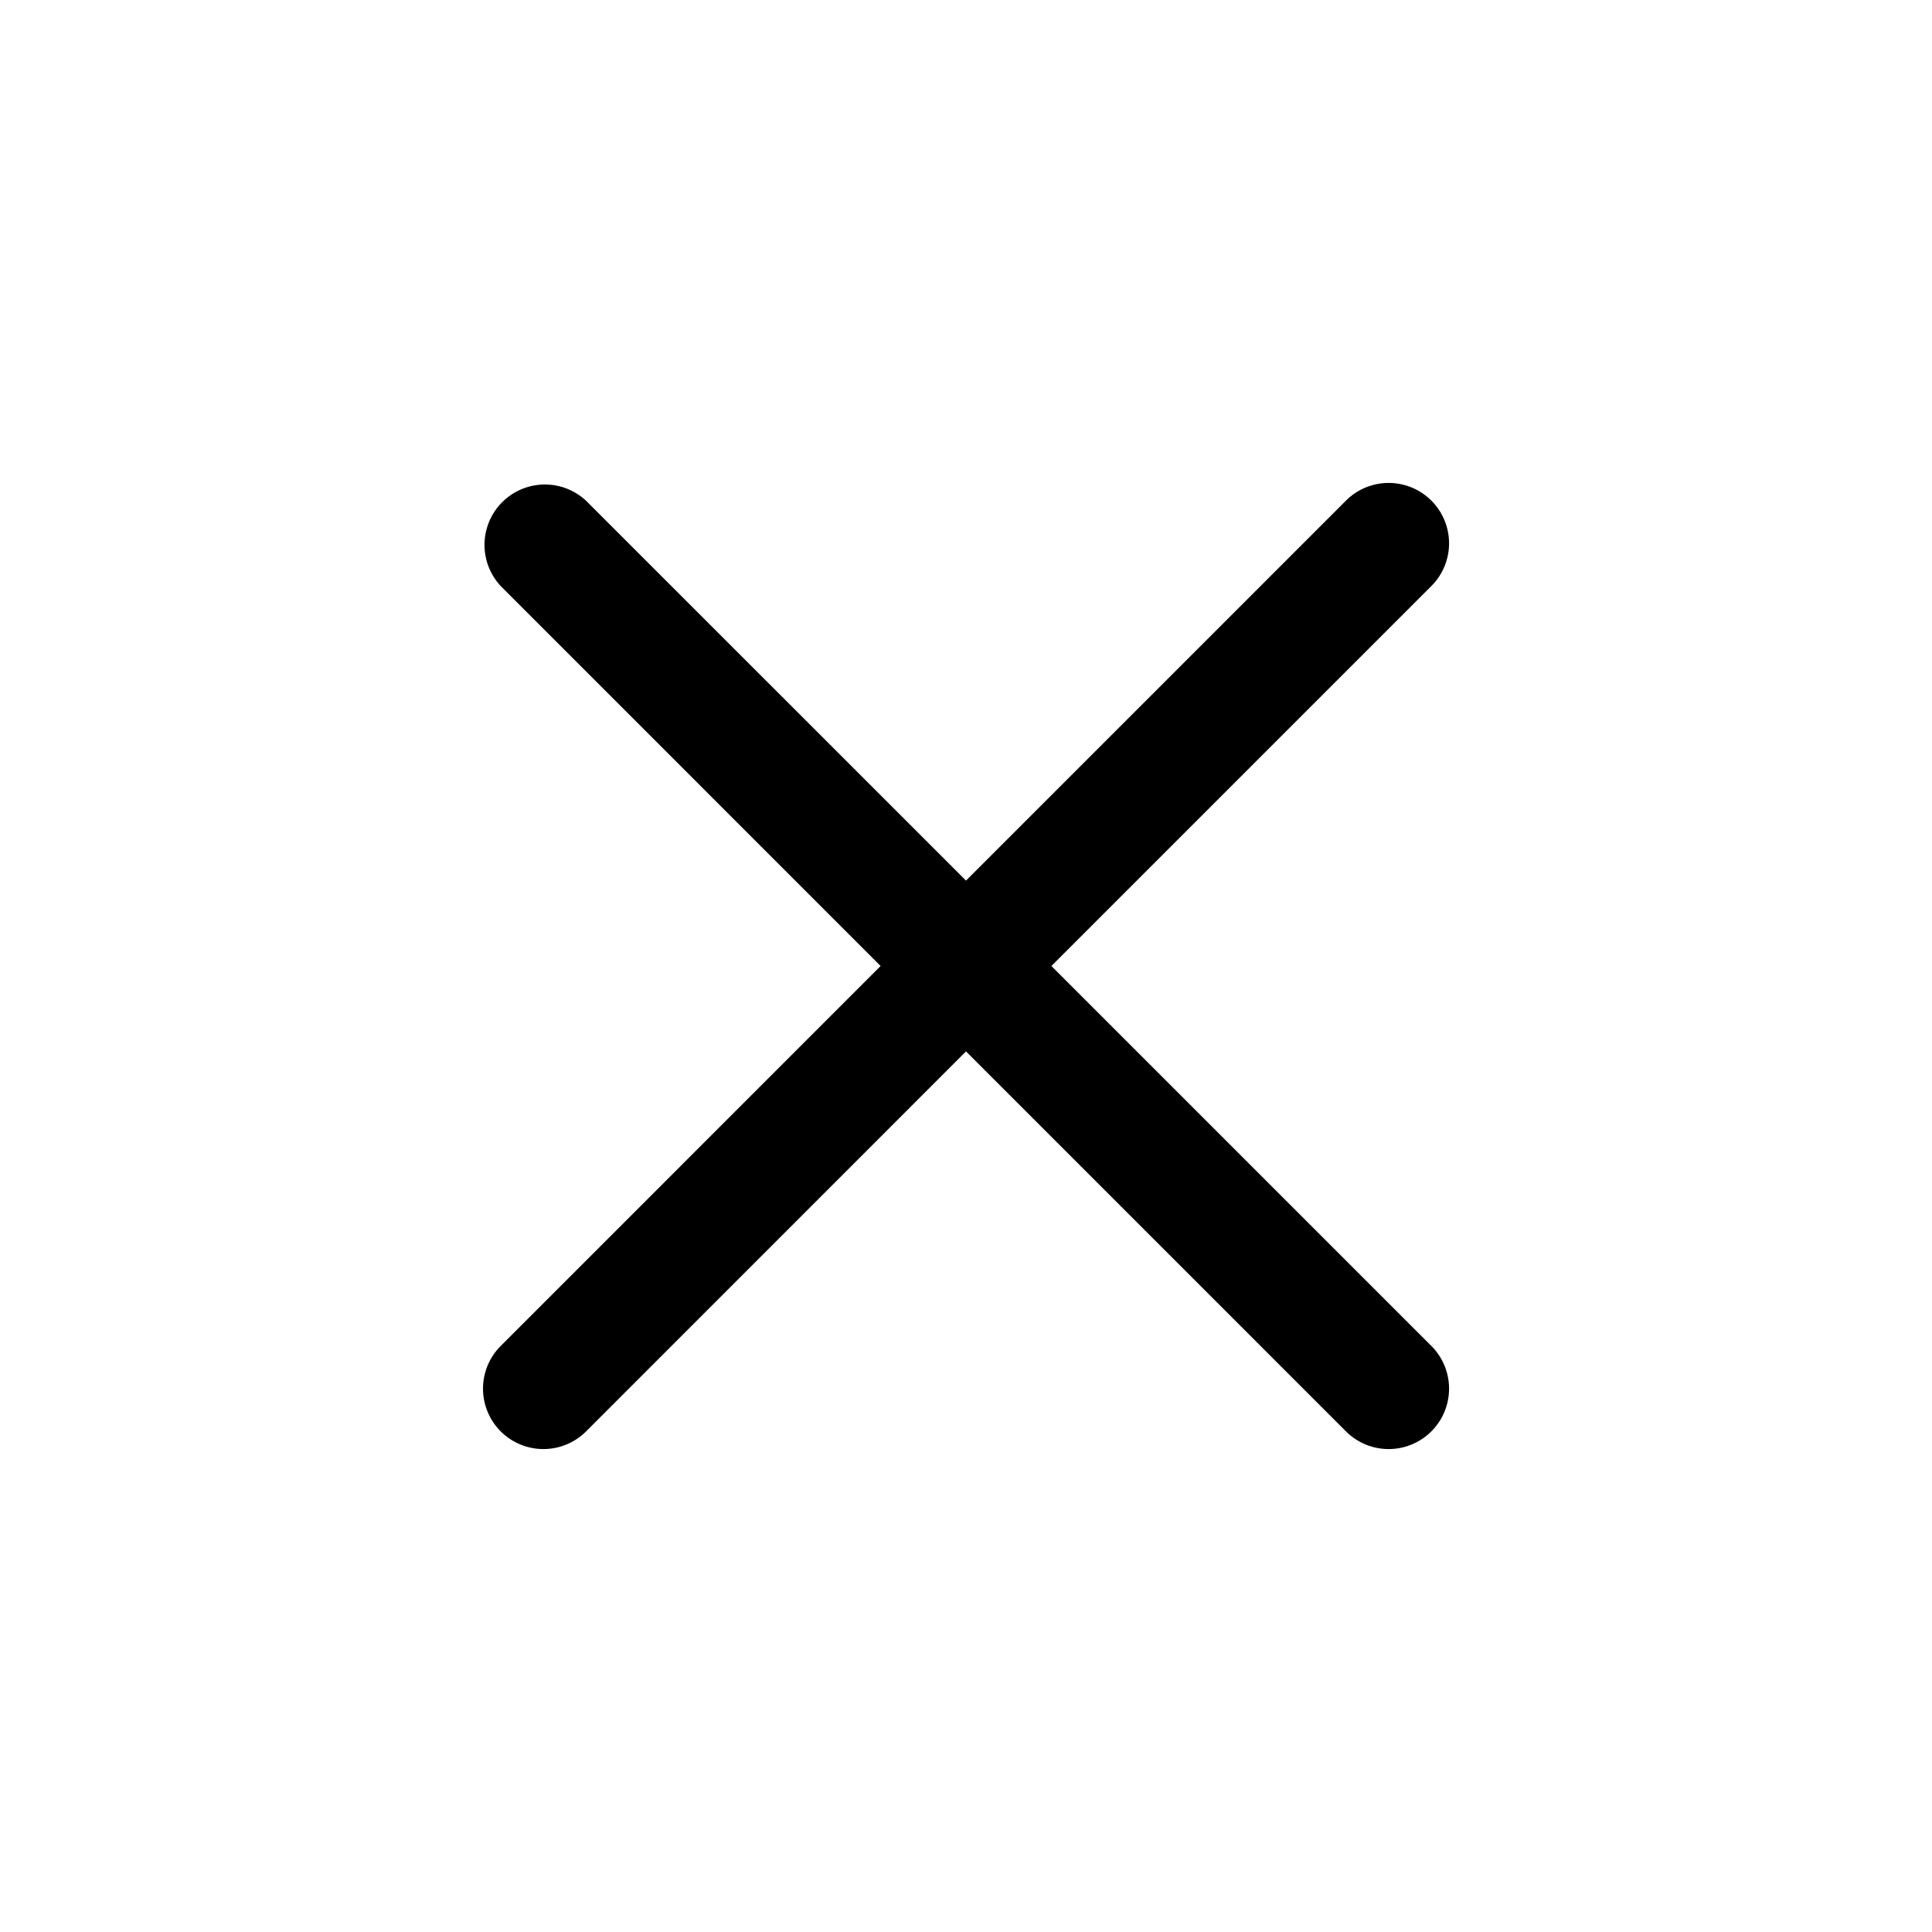 <svg id="icons" xmlns="http://www.w3.org/2000/svg" viewBox="0 0 24 24"><title>01-05-close-m</title><rect id="canvas" width="24" height="24" style="fill:none"/><path d="M13.061,12l4.72-4.72a.75.75,0,0,0-1.061-1.061L12,10.939,7.28,6.22A.75.75,0,0,0,6.22,7.28L10.939,12,6.22,16.72a.75.75,0,1,0,1.061,1.061L12,13.061l4.72,4.72a.75.75,0,0,0,1.061-1.061Z"/></svg>